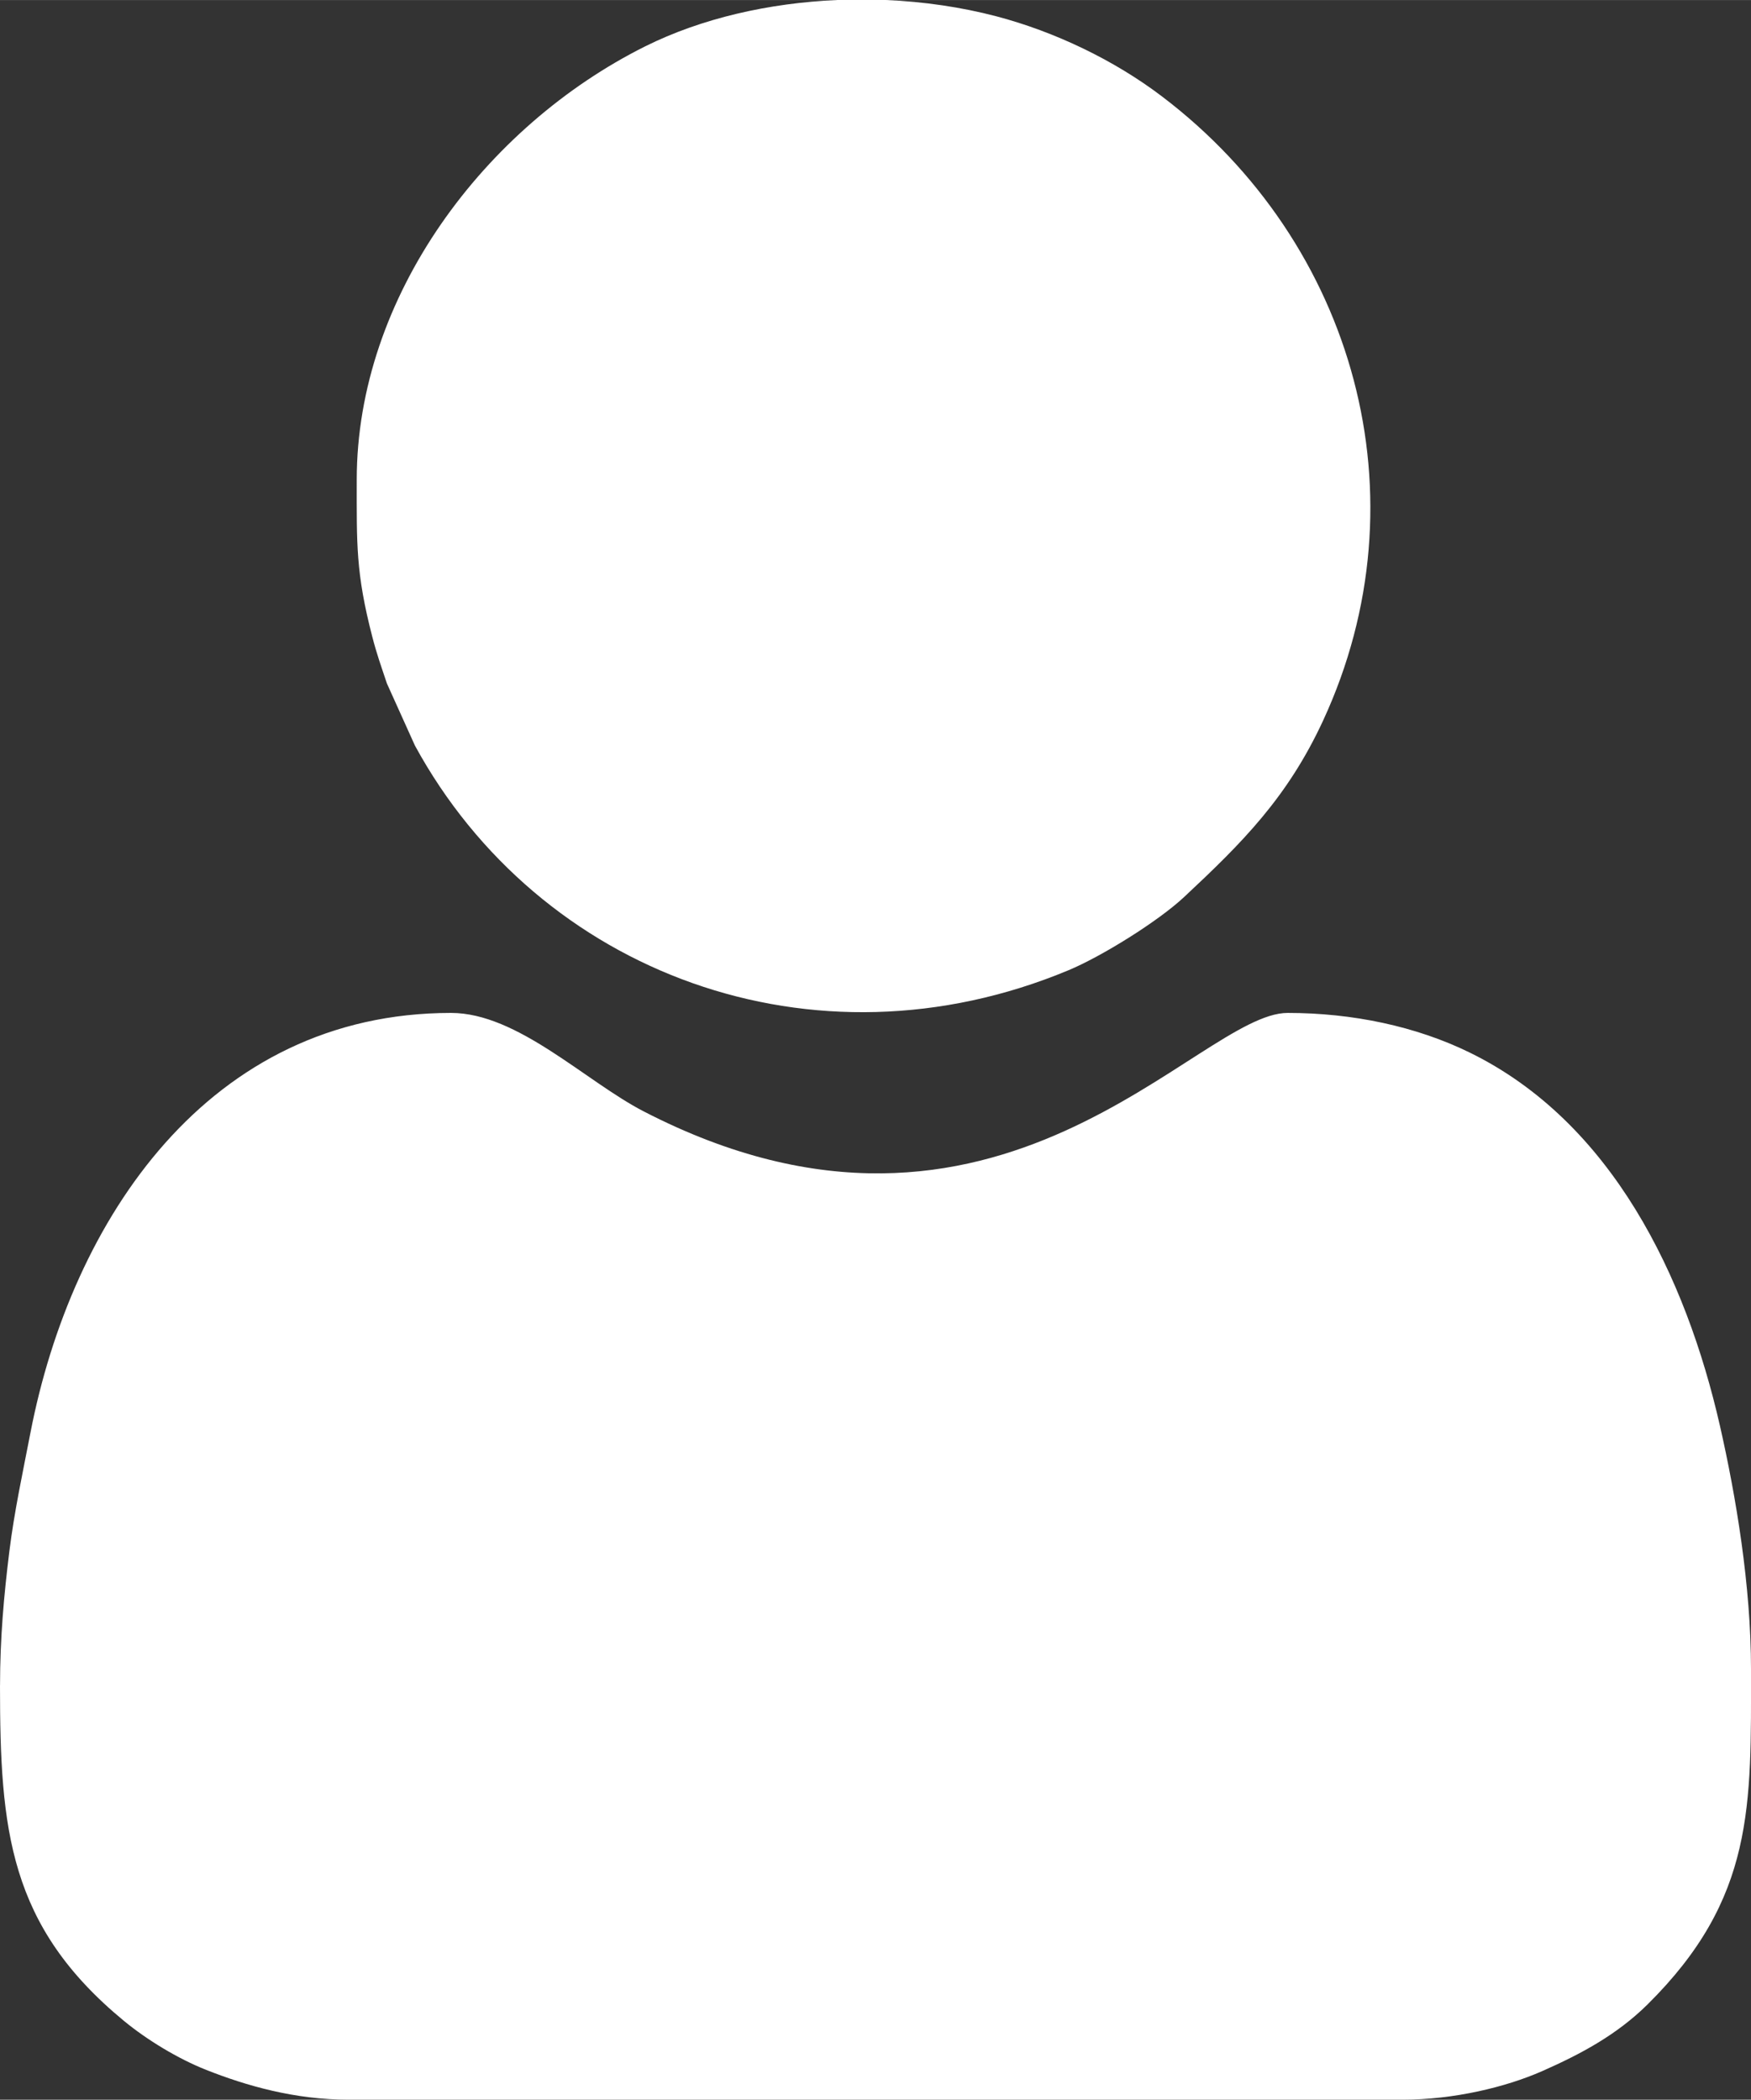<?xml version="1.0" encoding="UTF-8"?>
<!DOCTYPE svg PUBLIC "-//W3C//DTD SVG 1.1//EN" "http://www.w3.org/Graphics/SVG/1.1/DTD/svg11.dtd">
<!-- Creator: CorelDRAW 2018 (64-Bit) -->
<svg xmlns="http://www.w3.org/2000/svg" xml:space="preserve" width="17.653mm" height="21.167mm" version="1.1" style="shape-rendering:geometricPrecision; text-rendering:geometricPrecision; image-rendering:optimizeQuality; fill-rule:evenodd; clip-rule:evenodd"
viewBox="0 0 687.16 823.92"
 xmlns:xlink="http://www.w3.org/1999/xlink">
 <rect x="0" y="0" width="687.16" height="823.92" fill="#333333" stroke="none"/>
 <defs>
  <style type="text/css">
   <![CDATA[
    .fil0 {fill:white}
   ]]>
  </style>
 </defs>
 <g id="Layer_x0020_1">
  <path class="fil0" d="M0 661.39c0,56.53 3.46,94.35 48.63,131.59 8.99,7.42 21.18,14.84 32.28,19.23 15.64,6.19 34.69,11.7 55.87,11.7l413.59 0c20.24,0 40.58,-4.94 54.79,-11.19 15.08,-6.65 29.27,-14.2 41.4,-26.19 42.15,-41.73 40.6,-78.07 40.6,-131.58 0,-32.74 -5.9,-67.83 -12.22,-95.6 -13.28,-58.21 -42.22,-118.99 -98.24,-146.37 -20.98,-10.26 -45.92,-15.52 -71.39,-15.52 -35.45,0 -113.39,110.58 -252.68,38.65 -22.95,-11.85 -49.49,-38.65 -75.62,-38.65 -95.15,0 -148.89,81.09 -165.08,164.82 -3.04,15.72 -6.32,30.85 -8.26,46.45 -2.14,17.29 -3.66,34.18 -3.66,52.65zm140 -473.11c0,25.3 -0.4,36.41 6.08,61.49 1.87,7.22 3.43,11.41 5.75,18.39l11.01 24.4c48.59,89.17 156.27,129.94 256.51,88.14 13,-5.42 35.15,-19.19 45.32,-28.7 22.75,-21.26 40.57,-39 54.59,-69.31 40.47,-87.52 12.48,-187.34 -63.14,-244.78 -18.92,-14.4 -42.22,-25.48 -65.05,-31.51 -13.76,-3.61 -28.47,-5.77 -43.38,-6.41l-19.09 0c-26.77,1.15 -53.29,7.16 -75.45,18.21 -62.83,31.36 -113.15,98.15 -113.15,170.08z"/>
 </g>
</svg>
